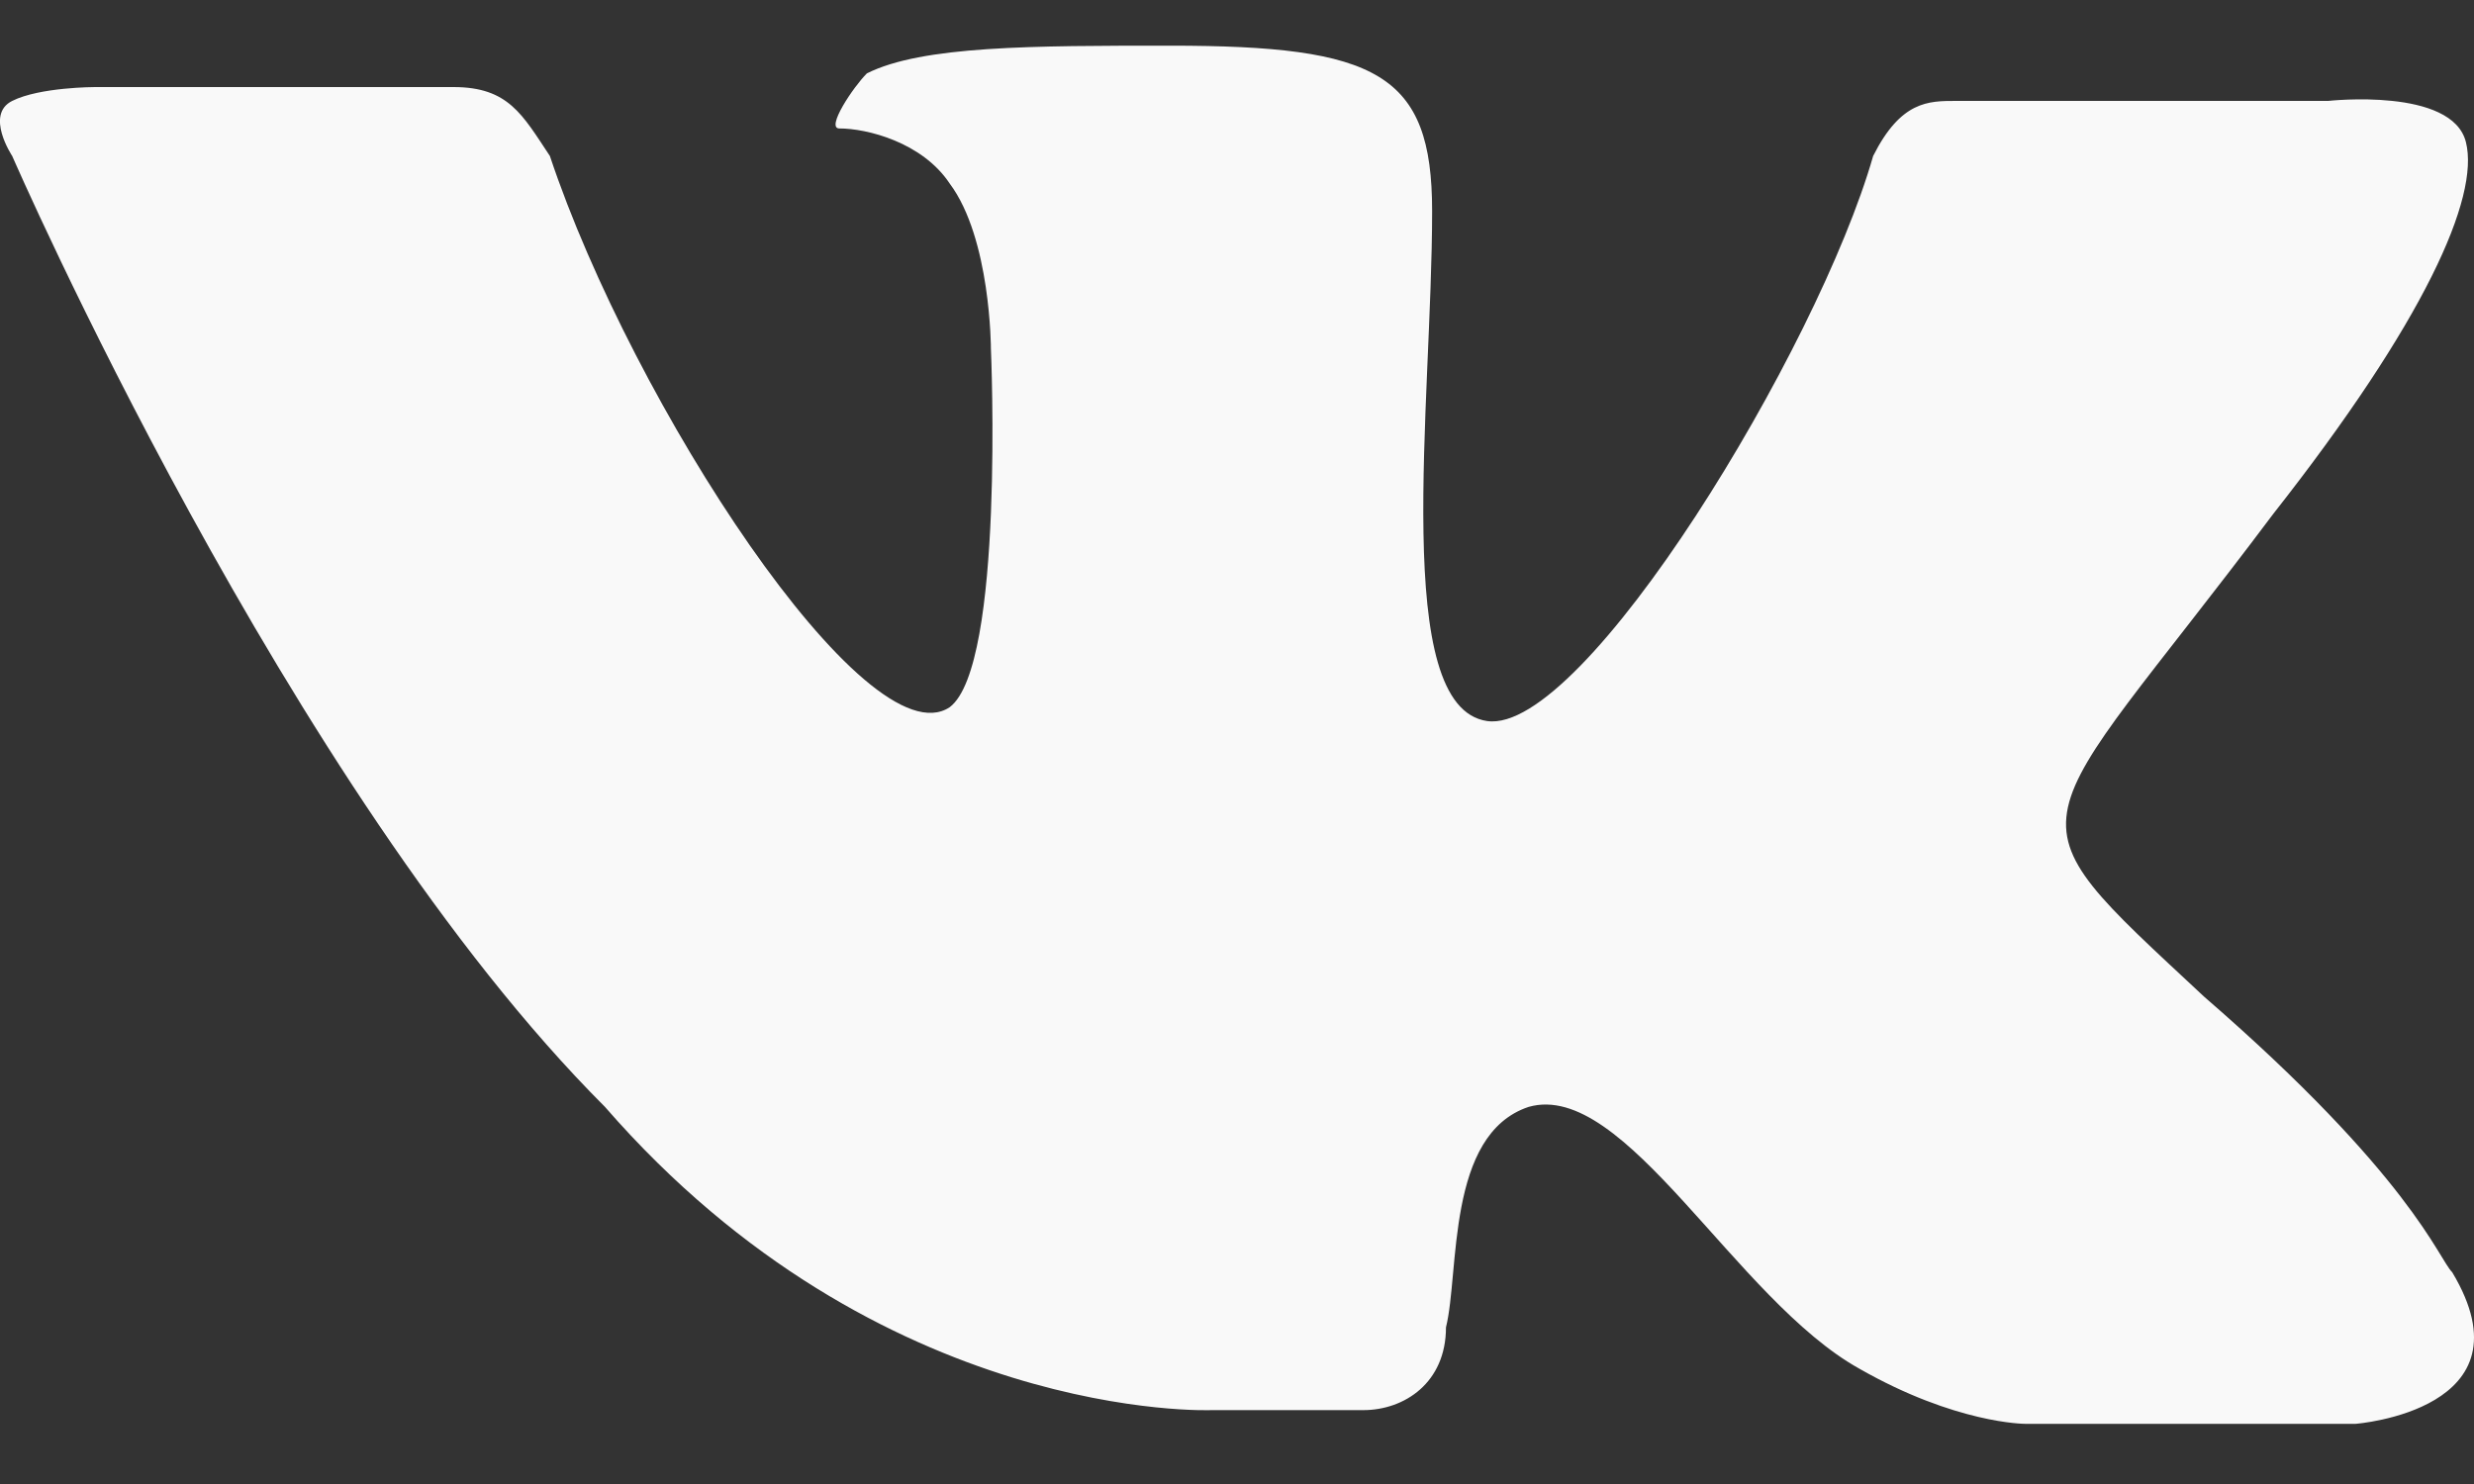 <svg width="15" height="9" viewBox="0 0 15 9" fill="none" xmlns="http://www.w3.org/2000/svg">
<rect x="0" y="0" width="15" height="9" fill="#333333" stroke="none"/>
<path d="M7.346 8.552C7.346 8.552 8.014 8.552 8.265 8.552C8.516 8.552 8.767 8.385 8.767 8.05C8.85 7.716 8.767 6.88 9.268 6.713C9.853 6.546 10.522 7.883 11.274 8.301C11.859 8.635 12.277 8.635 12.277 8.635H14.283C14.283 8.635 15.369 8.552 14.868 7.716C14.784 7.632 14.617 7.131 13.363 6.044C12.11 4.874 12.277 5.125 13.781 3.119C14.701 1.949 15.035 1.197 14.951 0.862C14.868 0.528 14.116 0.612 14.116 0.612C14.116 0.612 12.444 0.612 11.859 0.612C11.692 0.612 11.525 0.612 11.357 0.946C11.023 2.116 9.602 4.456 9.017 4.373C8.432 4.289 8.683 2.45 8.683 1.28C8.683 0.445 8.349 0.277 7.095 0.277C6.259 0.277 5.591 0.277 5.256 0.445C5.173 0.528 5.005 0.779 5.089 0.779C5.256 0.779 5.591 0.862 5.758 1.113C6.008 1.447 6.008 2.116 6.008 2.116C6.008 2.116 6.092 4.038 5.758 4.289C5.256 4.623 3.835 2.45 3.334 0.946C3.167 0.695 3.083 0.528 2.749 0.528C2.247 0.528 0.576 0.528 0.576 0.528C0.576 0.528 0.241 0.528 0.074 0.612C-0.093 0.695 0.074 0.946 0.074 0.946C0.074 0.946 1.746 4.791 3.668 6.713C5.34 8.635 7.346 8.552 7.346 8.552Z" fill="#F9F9F9"/>
</svg>

